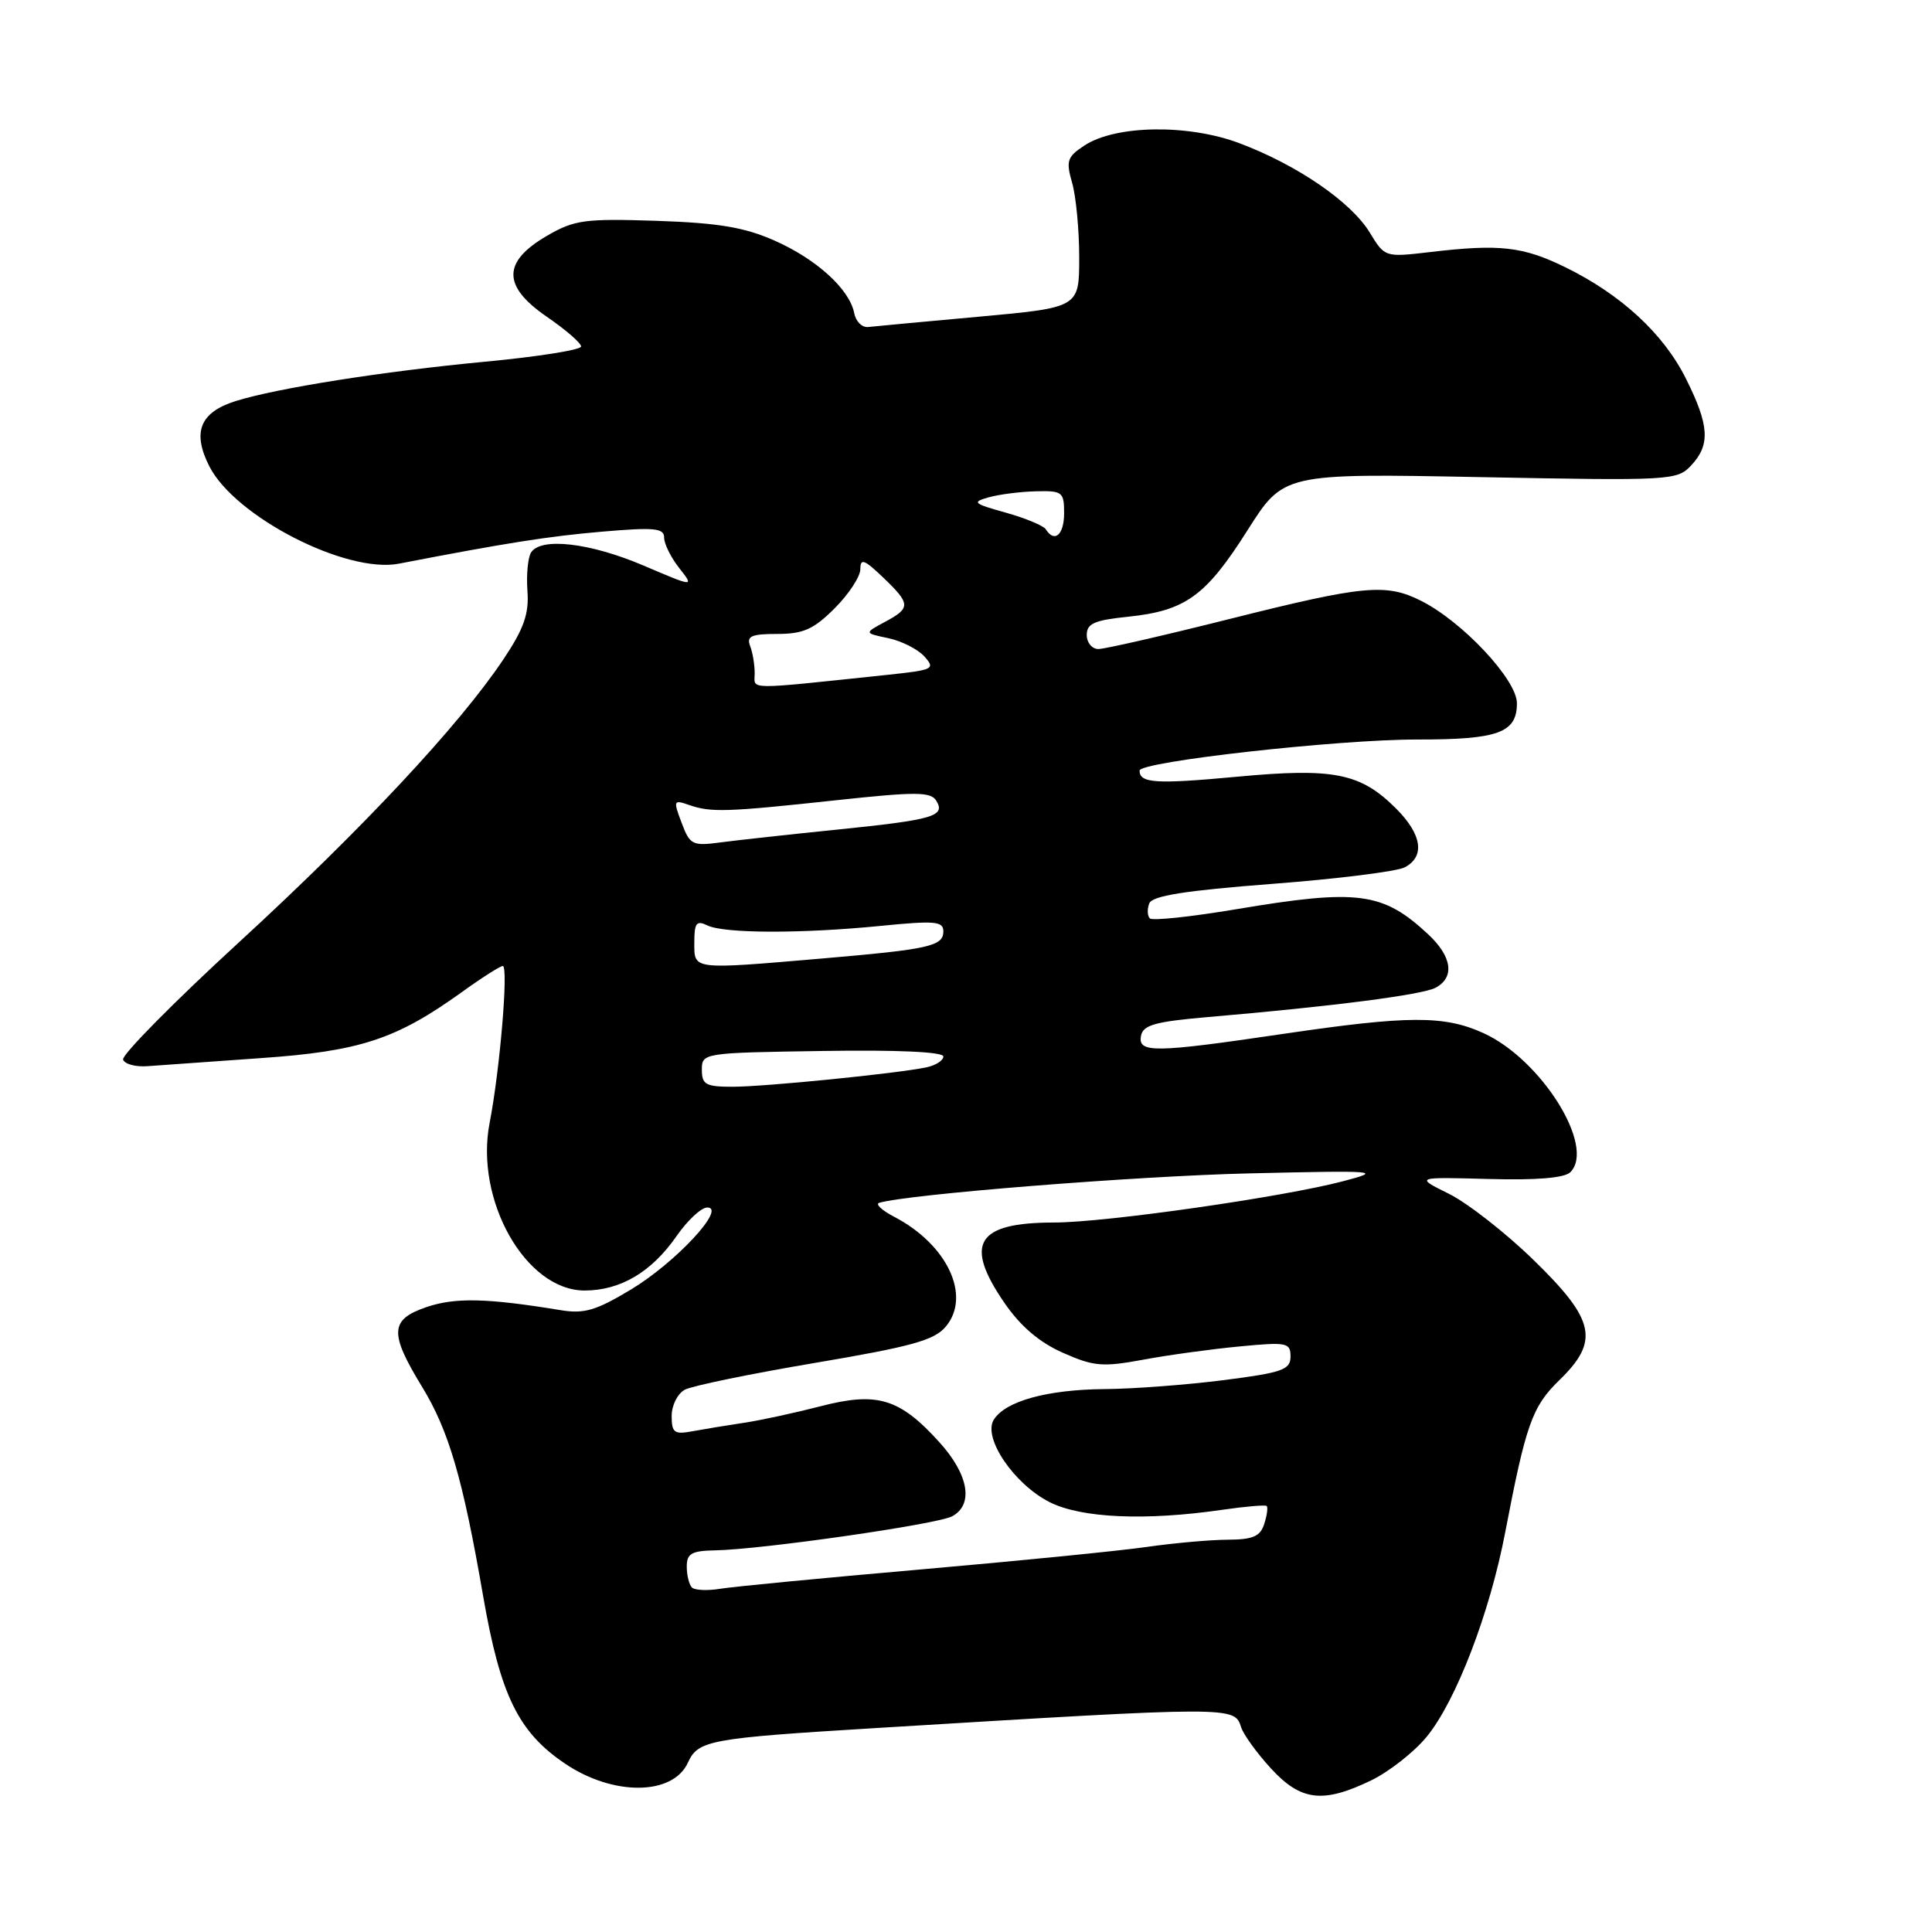 <?xml version="1.0" encoding="UTF-8" standalone="no"?>
<!DOCTYPE svg PUBLIC "-//W3C//DTD SVG 1.1//EN" "http://www.w3.org/Graphics/SVG/1.1/DTD/svg11.dtd" >
<svg xmlns="http://www.w3.org/2000/svg" xmlns:xlink="http://www.w3.org/1999/xlink" version="1.1" viewBox="0 0 256 256">
 <g >
 <path fill="currentColor"
d=" M 181.69 235.91 C 184.06 234.76 187.36 232.17 189.02 230.16 C 192.91 225.44 197.41 213.75 199.46 202.98 C 202.19 188.73 203.03 186.37 206.60 182.90 C 211.97 177.70 211.39 174.93 203.25 167.00 C 199.54 163.38 194.47 159.42 192.00 158.19 C 187.50 155.96 187.50 155.96 197.21 156.22 C 203.61 156.40 207.31 156.09 208.08 155.32 C 211.46 151.94 204.23 140.37 196.56 136.89 C 191.37 134.53 186.62 134.55 170.00 137.00 C 152.93 139.52 150.75 139.55 151.19 137.25 C 151.46 135.82 153.07 135.37 160.01 134.77 C 176.50 133.36 188.47 131.82 190.22 130.88 C 192.79 129.51 192.41 126.76 189.25 123.81 C 183.22 118.19 179.96 117.76 163.73 120.49 C 157.81 121.48 152.69 122.03 152.36 121.69 C 152.03 121.36 151.99 120.47 152.28 119.71 C 152.67 118.70 156.97 118.01 168.55 117.12 C 177.21 116.46 185.13 115.47 186.15 114.92 C 188.85 113.48 188.42 110.57 185.00 107.15 C 180.28 102.43 176.75 101.72 163.92 102.92 C 153.17 103.92 151.00 103.79 151.00 102.11 C 151.00 100.92 177.33 97.97 187.82 97.99 C 198.53 98.00 201.00 97.10 201.00 93.18 C 201.00 90.07 193.79 82.37 188.30 79.61 C 183.65 77.27 180.68 77.56 163.00 82.00 C 154.25 84.20 146.39 86.00 145.54 86.00 C 144.70 86.00 144.00 85.16 144.00 84.14 C 144.00 82.62 145.01 82.18 149.47 81.72 C 157.08 80.93 159.78 78.98 165.29 70.28 C 170.08 62.72 170.08 62.72 196.13 63.22 C 221.43 63.71 222.24 63.66 224.09 61.67 C 226.65 58.93 226.50 56.39 223.41 50.20 C 220.44 44.23 214.81 39.03 207.39 35.40 C 201.78 32.66 198.71 32.31 189.50 33.40 C 183.50 34.10 183.50 34.10 181.49 30.80 C 179.01 26.74 171.87 21.85 164.24 18.98 C 157.45 16.42 147.84 16.56 143.71 19.27 C 141.40 20.78 141.23 21.31 142.06 24.22 C 142.58 26.02 143.00 30.47 143.00 34.12 C 143.00 40.75 143.00 40.75 129.75 41.96 C 122.46 42.62 115.84 43.24 115.04 43.33 C 114.23 43.42 113.40 42.60 113.19 41.50 C 112.58 38.33 108.20 34.34 102.63 31.88 C 98.63 30.11 95.20 29.54 87.00 29.26 C 77.48 28.95 76.13 29.13 72.50 31.23 C 66.56 34.68 66.54 37.90 72.44 41.96 C 74.95 43.68 77.00 45.46 77.00 45.91 C 77.00 46.36 71.26 47.27 64.25 47.93 C 50.81 49.20 36.70 51.43 31.24 53.14 C 26.49 54.63 25.43 57.26 27.75 61.81 C 31.16 68.48 45.88 76.03 52.85 74.69 C 67.08 71.94 72.67 71.06 79.75 70.45 C 86.72 69.85 88.00 69.97 88.00 71.24 C 88.00 72.06 88.90 73.87 90.00 75.27 C 92.00 77.81 92.00 77.81 85.25 74.93 C 78.16 71.91 71.64 71.16 70.36 73.22 C 69.95 73.89 69.73 76.18 69.89 78.31 C 70.11 81.34 69.42 83.30 66.72 87.34 C 60.89 96.07 48.03 109.83 31.62 124.90 C 22.99 132.82 16.11 139.80 16.31 140.40 C 16.52 141.01 18.00 141.40 19.60 141.27 C 21.19 141.15 27.90 140.67 34.50 140.21 C 47.67 139.30 52.46 137.73 61.14 131.50 C 63.81 129.57 66.28 128.00 66.62 128.00 C 67.40 128.00 66.24 141.79 64.88 148.77 C 62.88 159.02 69.66 171.00 77.46 171.00 C 82.21 171.00 86.35 168.55 89.66 163.77 C 91.10 161.70 92.92 160.00 93.72 160.00 C 96.32 160.00 89.52 167.30 83.62 170.86 C 78.96 173.66 77.41 174.12 74.27 173.60 C 64.52 172.00 60.31 171.90 56.50 173.20 C 51.67 174.85 51.57 176.62 55.89 183.70 C 59.47 189.55 61.31 195.84 64.02 211.50 C 66.30 224.65 68.69 229.53 74.90 233.71 C 81.27 238.00 89.16 237.93 91.15 233.56 C 92.51 230.59 93.92 230.33 116.00 228.98 C 163.59 226.08 163.57 226.08 164.46 228.88 C 164.77 229.84 166.54 232.29 168.39 234.31 C 172.37 238.65 175.29 239.00 181.69 235.91 Z  M 91.68 210.35 C 91.31 209.97 91.00 208.73 91.00 207.58 C 91.00 205.85 91.64 205.49 94.75 205.43 C 100.93 205.32 124.18 201.98 126.16 200.92 C 129.04 199.37 128.37 195.41 124.49 191.12 C 119.21 185.28 116.25 184.38 108.71 186.34 C 105.29 187.22 100.70 188.22 98.50 188.54 C 96.30 188.87 93.26 189.37 91.75 189.65 C 89.34 190.10 89.00 189.85 89.00 187.61 C 89.00 186.21 89.79 184.65 90.75 184.14 C 91.71 183.63 99.47 182.03 108.00 180.59 C 120.83 178.42 123.82 177.59 125.33 175.77 C 128.72 171.71 125.53 164.91 118.50 161.24 C 116.85 160.38 115.95 159.54 116.50 159.38 C 120.31 158.24 150.61 155.83 165.50 155.48 C 182.68 155.08 183.25 155.13 178.00 156.51 C 170.02 158.62 146.46 161.99 139.68 161.99 C 129.38 162.00 127.68 164.77 133.12 172.68 C 135.24 175.75 137.73 177.88 140.84 179.25 C 144.92 181.06 146.09 181.16 151.46 180.17 C 154.78 179.55 160.54 178.76 164.25 178.41 C 170.53 177.81 171.00 177.90 171.00 179.75 C 171.00 181.50 169.93 181.88 162.18 182.87 C 157.33 183.49 150.25 184.03 146.43 184.06 C 138.77 184.12 133.22 185.65 131.68 188.12 C 130.20 190.50 134.33 196.62 139.06 199.03 C 143.24 201.16 151.77 201.54 162.00 200.05 C 165.03 199.61 167.65 199.39 167.84 199.55 C 168.03 199.71 167.89 200.78 167.52 201.92 C 167.00 203.58 166.03 204.00 162.68 204.02 C 160.38 204.03 155.57 204.46 152.00 204.97 C 148.43 205.49 134.93 206.83 122.00 207.96 C 109.07 209.09 97.12 210.24 95.43 210.52 C 93.74 210.80 92.05 210.72 91.68 210.35 Z  M 93.00 141.75 C 93.00 139.52 93.15 139.50 109.00 139.26 C 118.90 139.10 125.00 139.38 125.00 139.99 C 125.00 140.52 123.99 141.17 122.75 141.43 C 118.84 142.25 101.33 144.00 97.08 144.00 C 93.52 144.00 93.00 143.72 93.00 141.75 Z  M 92.00 124.89 C 92.00 122.28 92.28 121.92 93.75 122.63 C 95.99 123.70 106.20 123.73 116.75 122.68 C 123.89 121.97 125.00 122.07 125.00 123.41 C 125.00 125.37 123.13 125.79 109.00 127.00 C 91.57 128.49 92.00 128.54 92.00 124.89 Z  M 90.32 109.03 C 89.19 106.05 89.24 105.94 91.32 106.67 C 94.20 107.67 96.25 107.61 110.85 106.03 C 121.34 104.90 123.32 104.91 124.05 106.08 C 125.33 108.15 123.73 108.62 111.00 109.92 C 104.67 110.56 97.70 111.33 95.50 111.62 C 91.74 112.12 91.42 111.96 90.32 109.03 Z  M 100.00 89.21 C 100.00 88.08 99.73 86.45 99.39 85.58 C 98.90 84.29 99.57 84.00 102.99 84.00 C 106.44 84.00 107.81 83.39 110.60 80.60 C 112.47 78.73 114.00 76.40 114.00 75.41 C 114.00 73.94 114.52 74.13 117.00 76.50 C 120.69 80.03 120.71 80.56 117.25 82.41 C 114.50 83.89 114.50 83.89 117.70 84.56 C 119.46 84.93 121.61 86.02 122.48 86.98 C 123.97 88.63 123.69 88.77 117.78 89.40 C 98.45 91.43 100.00 91.45 100.00 89.21 Z  M 138.58 70.14 C 138.29 69.66 135.90 68.67 133.28 67.93 C 128.96 66.73 128.74 66.53 131.00 65.90 C 132.38 65.51 135.19 65.15 137.25 65.10 C 140.77 65.01 141.00 65.18 141.00 68.00 C 141.00 70.86 139.73 71.98 138.58 70.14 Z "/>
</g>
</svg>